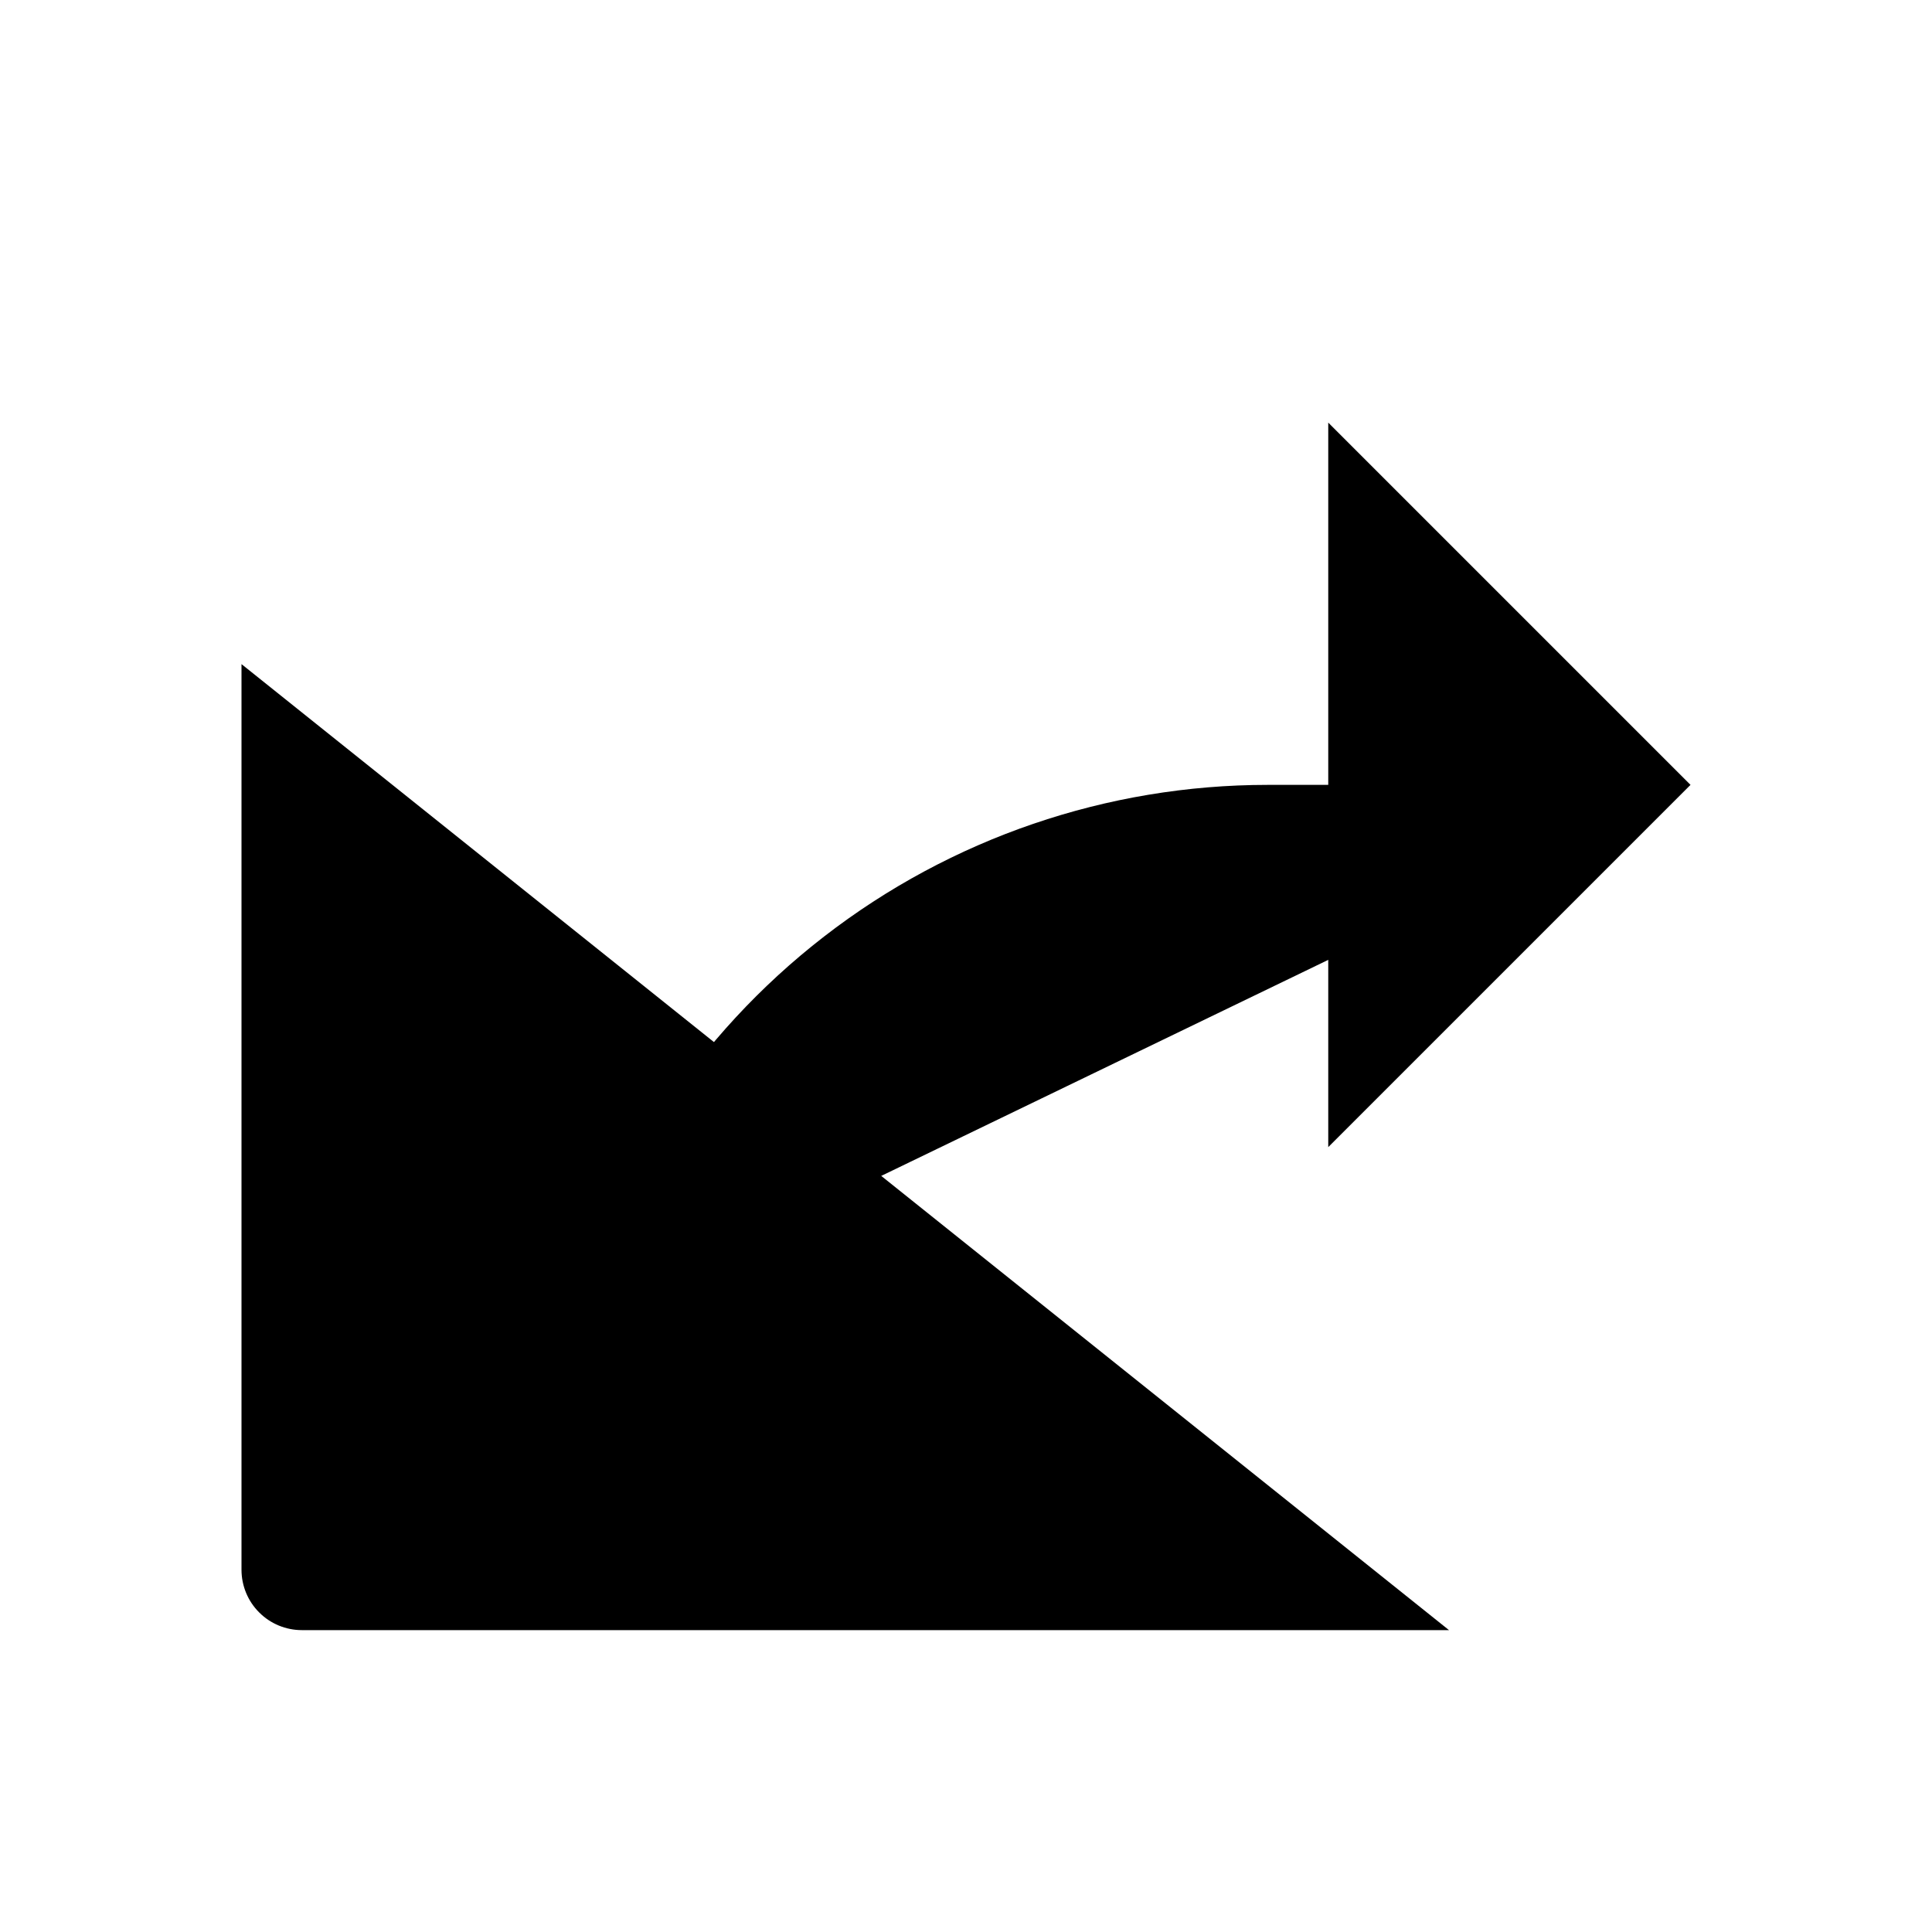 <svg viewBox="0 0 32 32" xmlns="http://www.w3.org/2000/svg">
<path d="M22 19L28 13L22 7" stroke-width="2" stroke-linecap="round" stroke-linejoin="round"/>
<path d="M24 27H5C4.735 27 4.48 26.895 4.293 26.707C4.105 26.52 4 26.265 4 26V11" stroke-width="2" stroke-linecap="round" stroke-linejoin="round"/>
<path d="M9.375 22C10.041 19.424 11.544 17.142 13.648 15.513C15.751 13.884 18.336 13 20.997 13H27.997" stroke-width="2" stroke-linecap="round" stroke-linejoin="round"/>
</svg>
